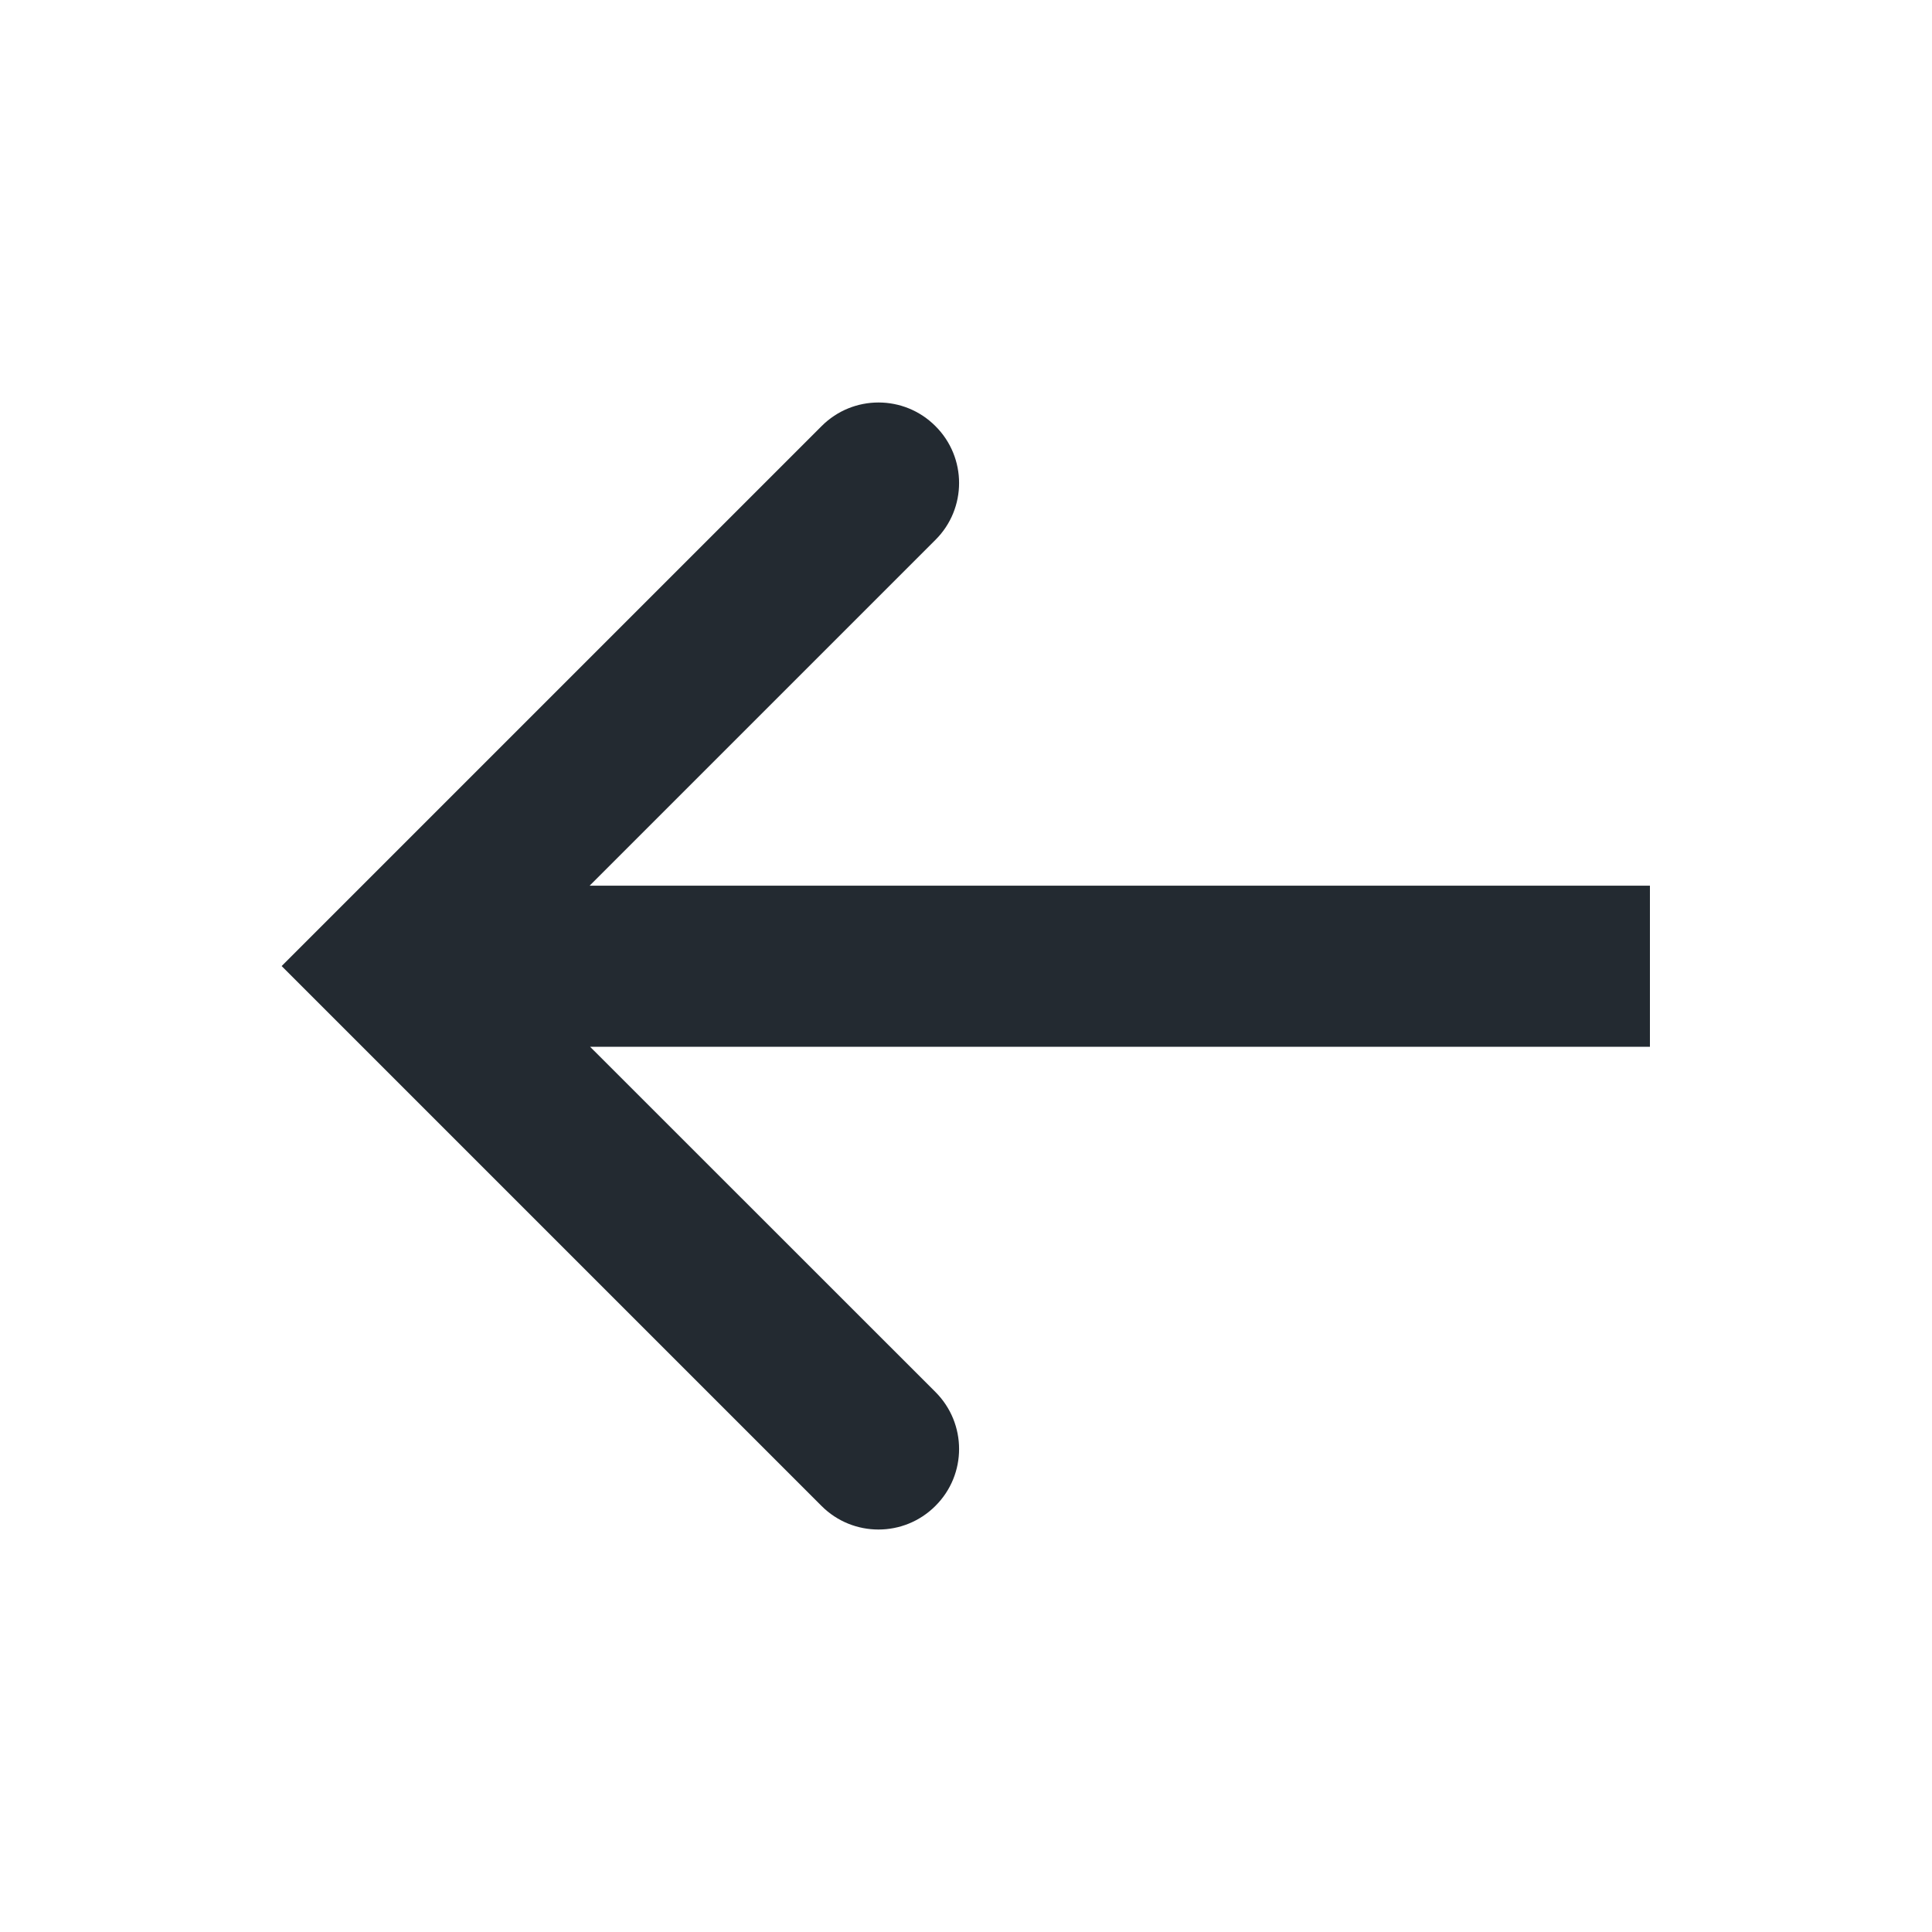 <svg width="16" height="16" viewBox="0 0 16 16" fill="none" xmlns="http://www.w3.org/2000/svg">
<g id="Interface / arrowLeft">
<path id="&#240;&#159;&#142;&#168; Color" d="M13.664 7.335H4.883L7.747 4.471C8.008 4.211 8.008 3.789 7.747 3.529C7.487 3.268 7.064 3.268 6.804 3.529L2.333 8V8.001L6.804 12.472C7.064 12.732 7.487 12.732 7.747 12.471C8.008 12.211 8.008 11.789 7.747 11.528L4.887 8.669H13.664V7.335Z" fill="#232A31"/>
</g>
</svg>
